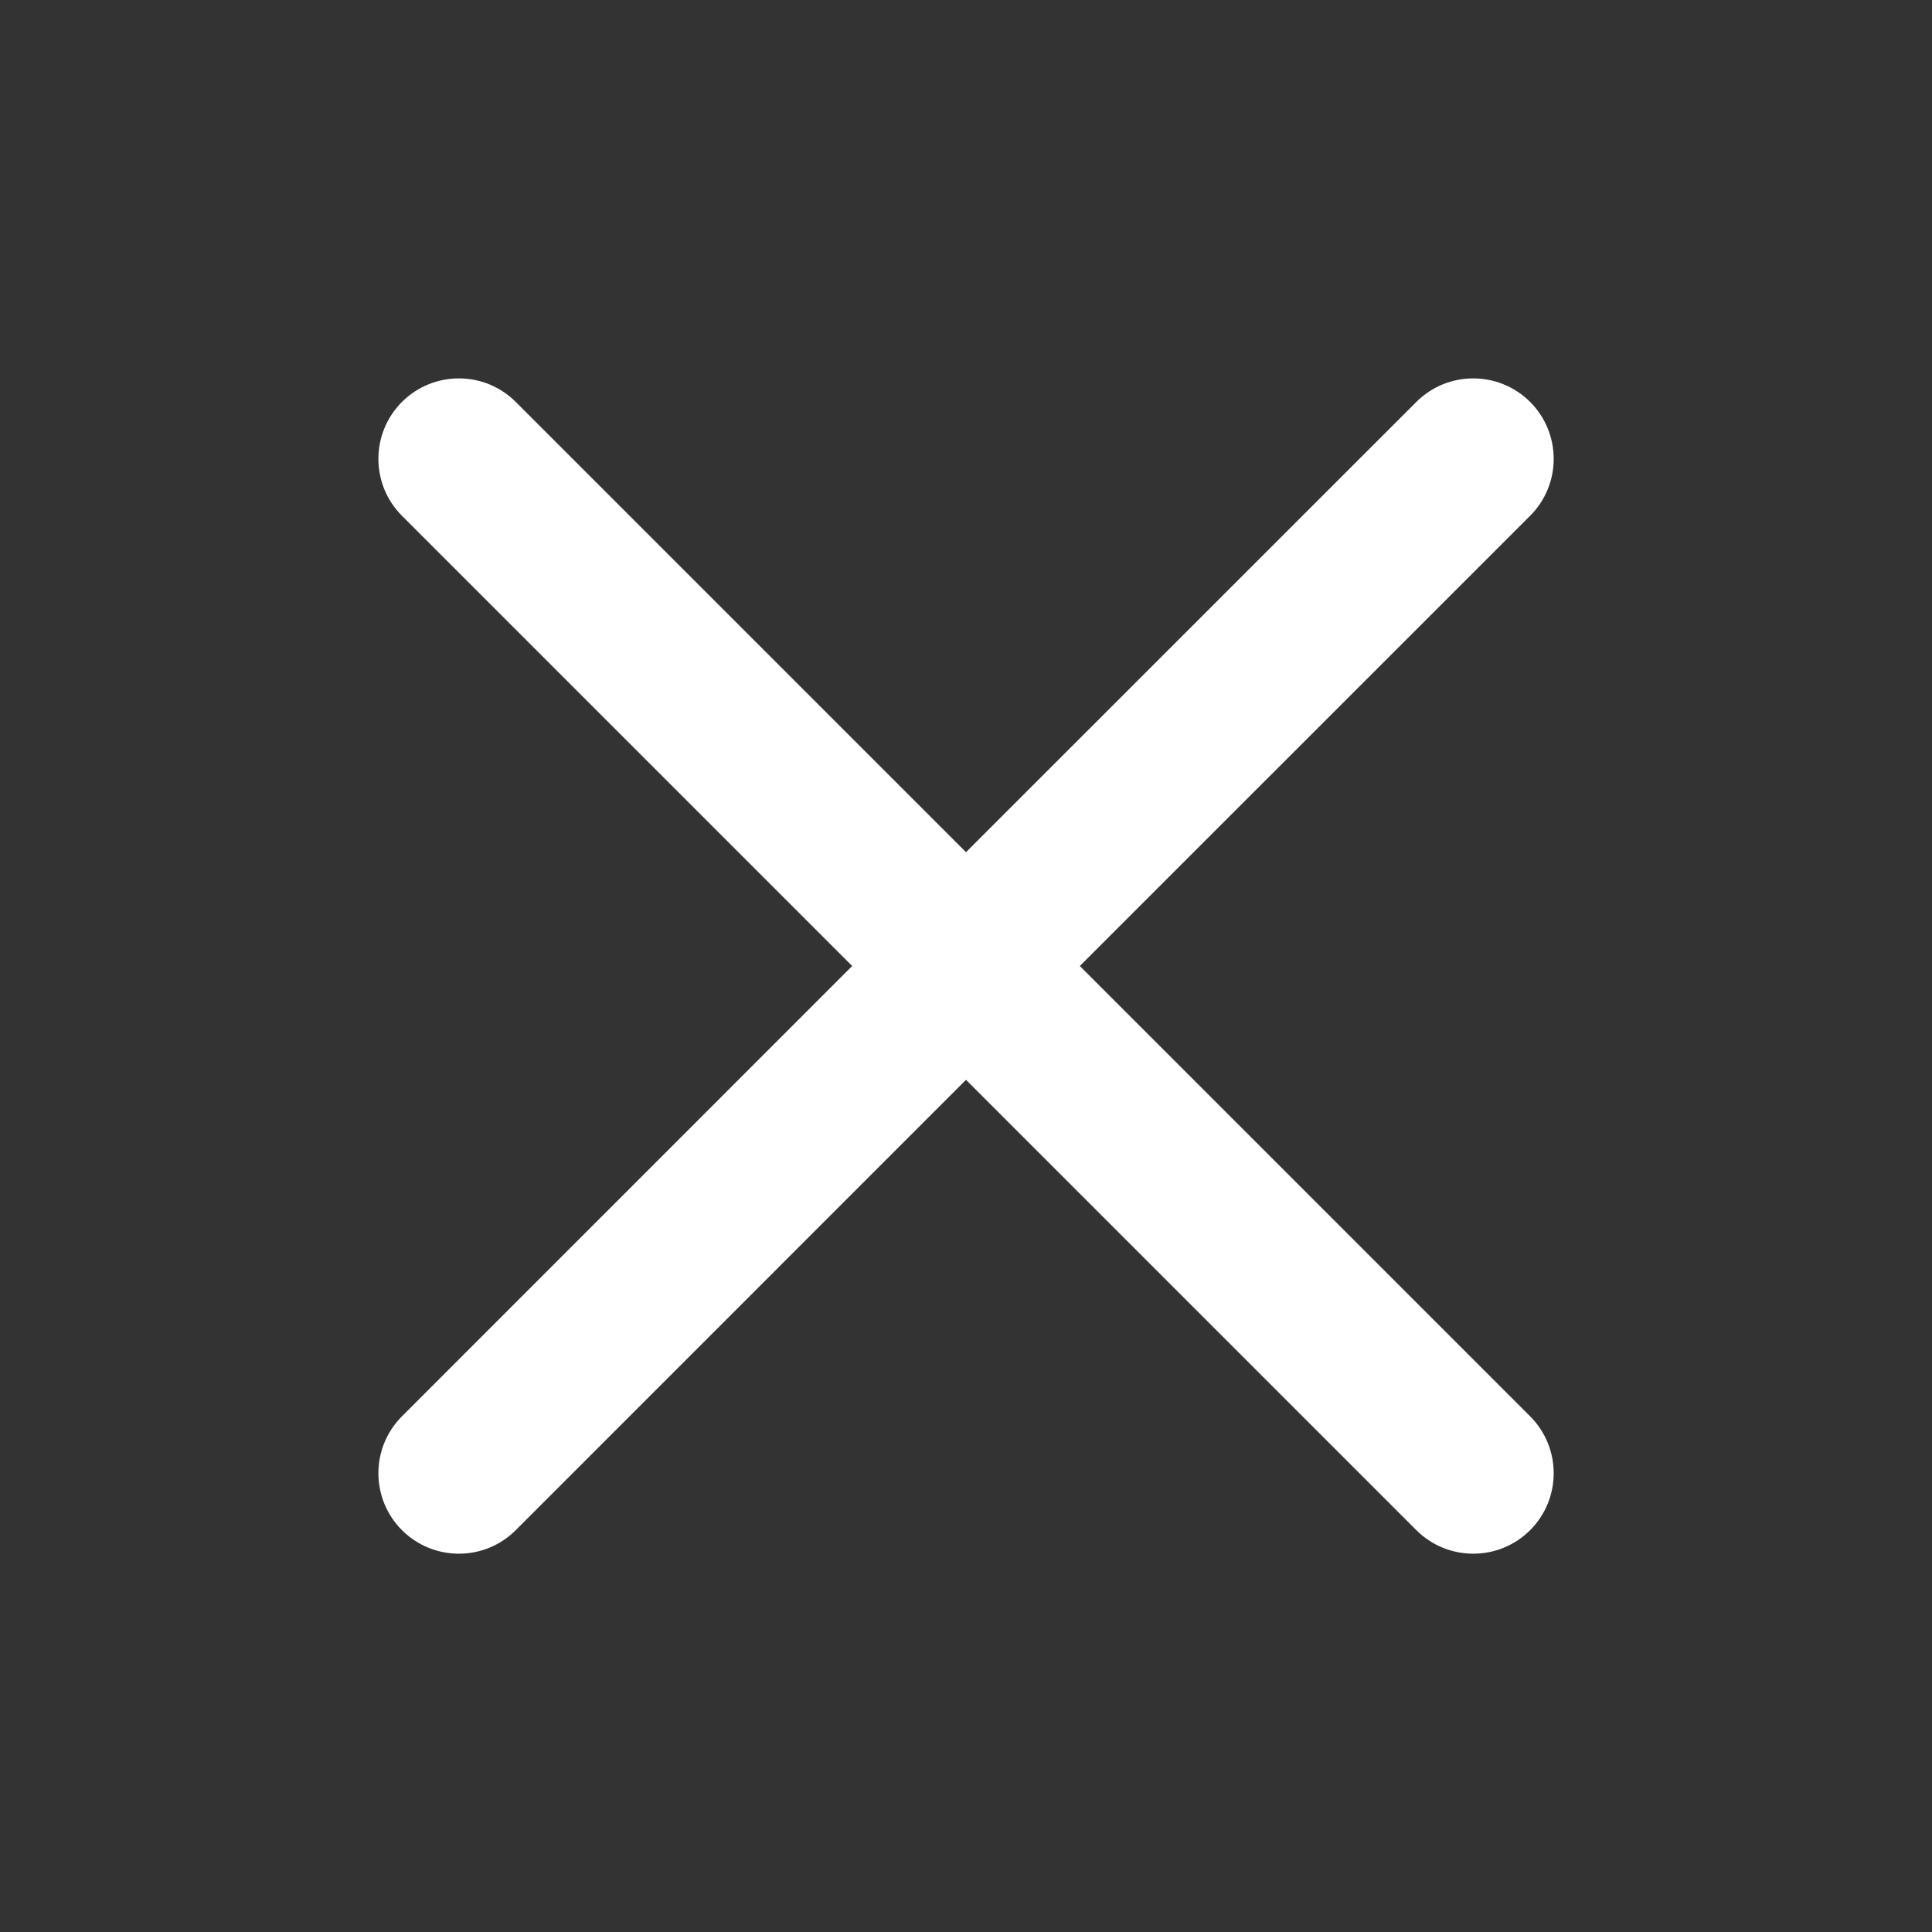 <svg width="24" height="24" viewBox="0 0 24 24" fill="none" xmlns="http://www.w3.org/2000/svg">
<rect x="0" y="0" width="24" height="24" fill="#333333" stroke="none"/>
<path d="M17.594 4.993C17.985 4.603 18.617 4.603 19.008 4.993C19.398 5.384 19.398 6.017 19.008 6.407L13.414 12L19.008 17.594C19.398 17.985 19.398 18.618 19.008 19.008C18.618 19.398 17.985 19.398 17.594 19.008L12 13.414L6.407 19.008C6.017 19.398 5.384 19.398 4.993 19.008C4.603 18.617 4.603 17.985 4.993 17.594L10.586 12L4.993 6.407C4.603 6.017 4.603 5.384 4.993 4.993C5.384 4.603 6.017 4.603 6.407 4.993L12 10.586L17.594 4.993Z" fill="white"/>
</svg>
